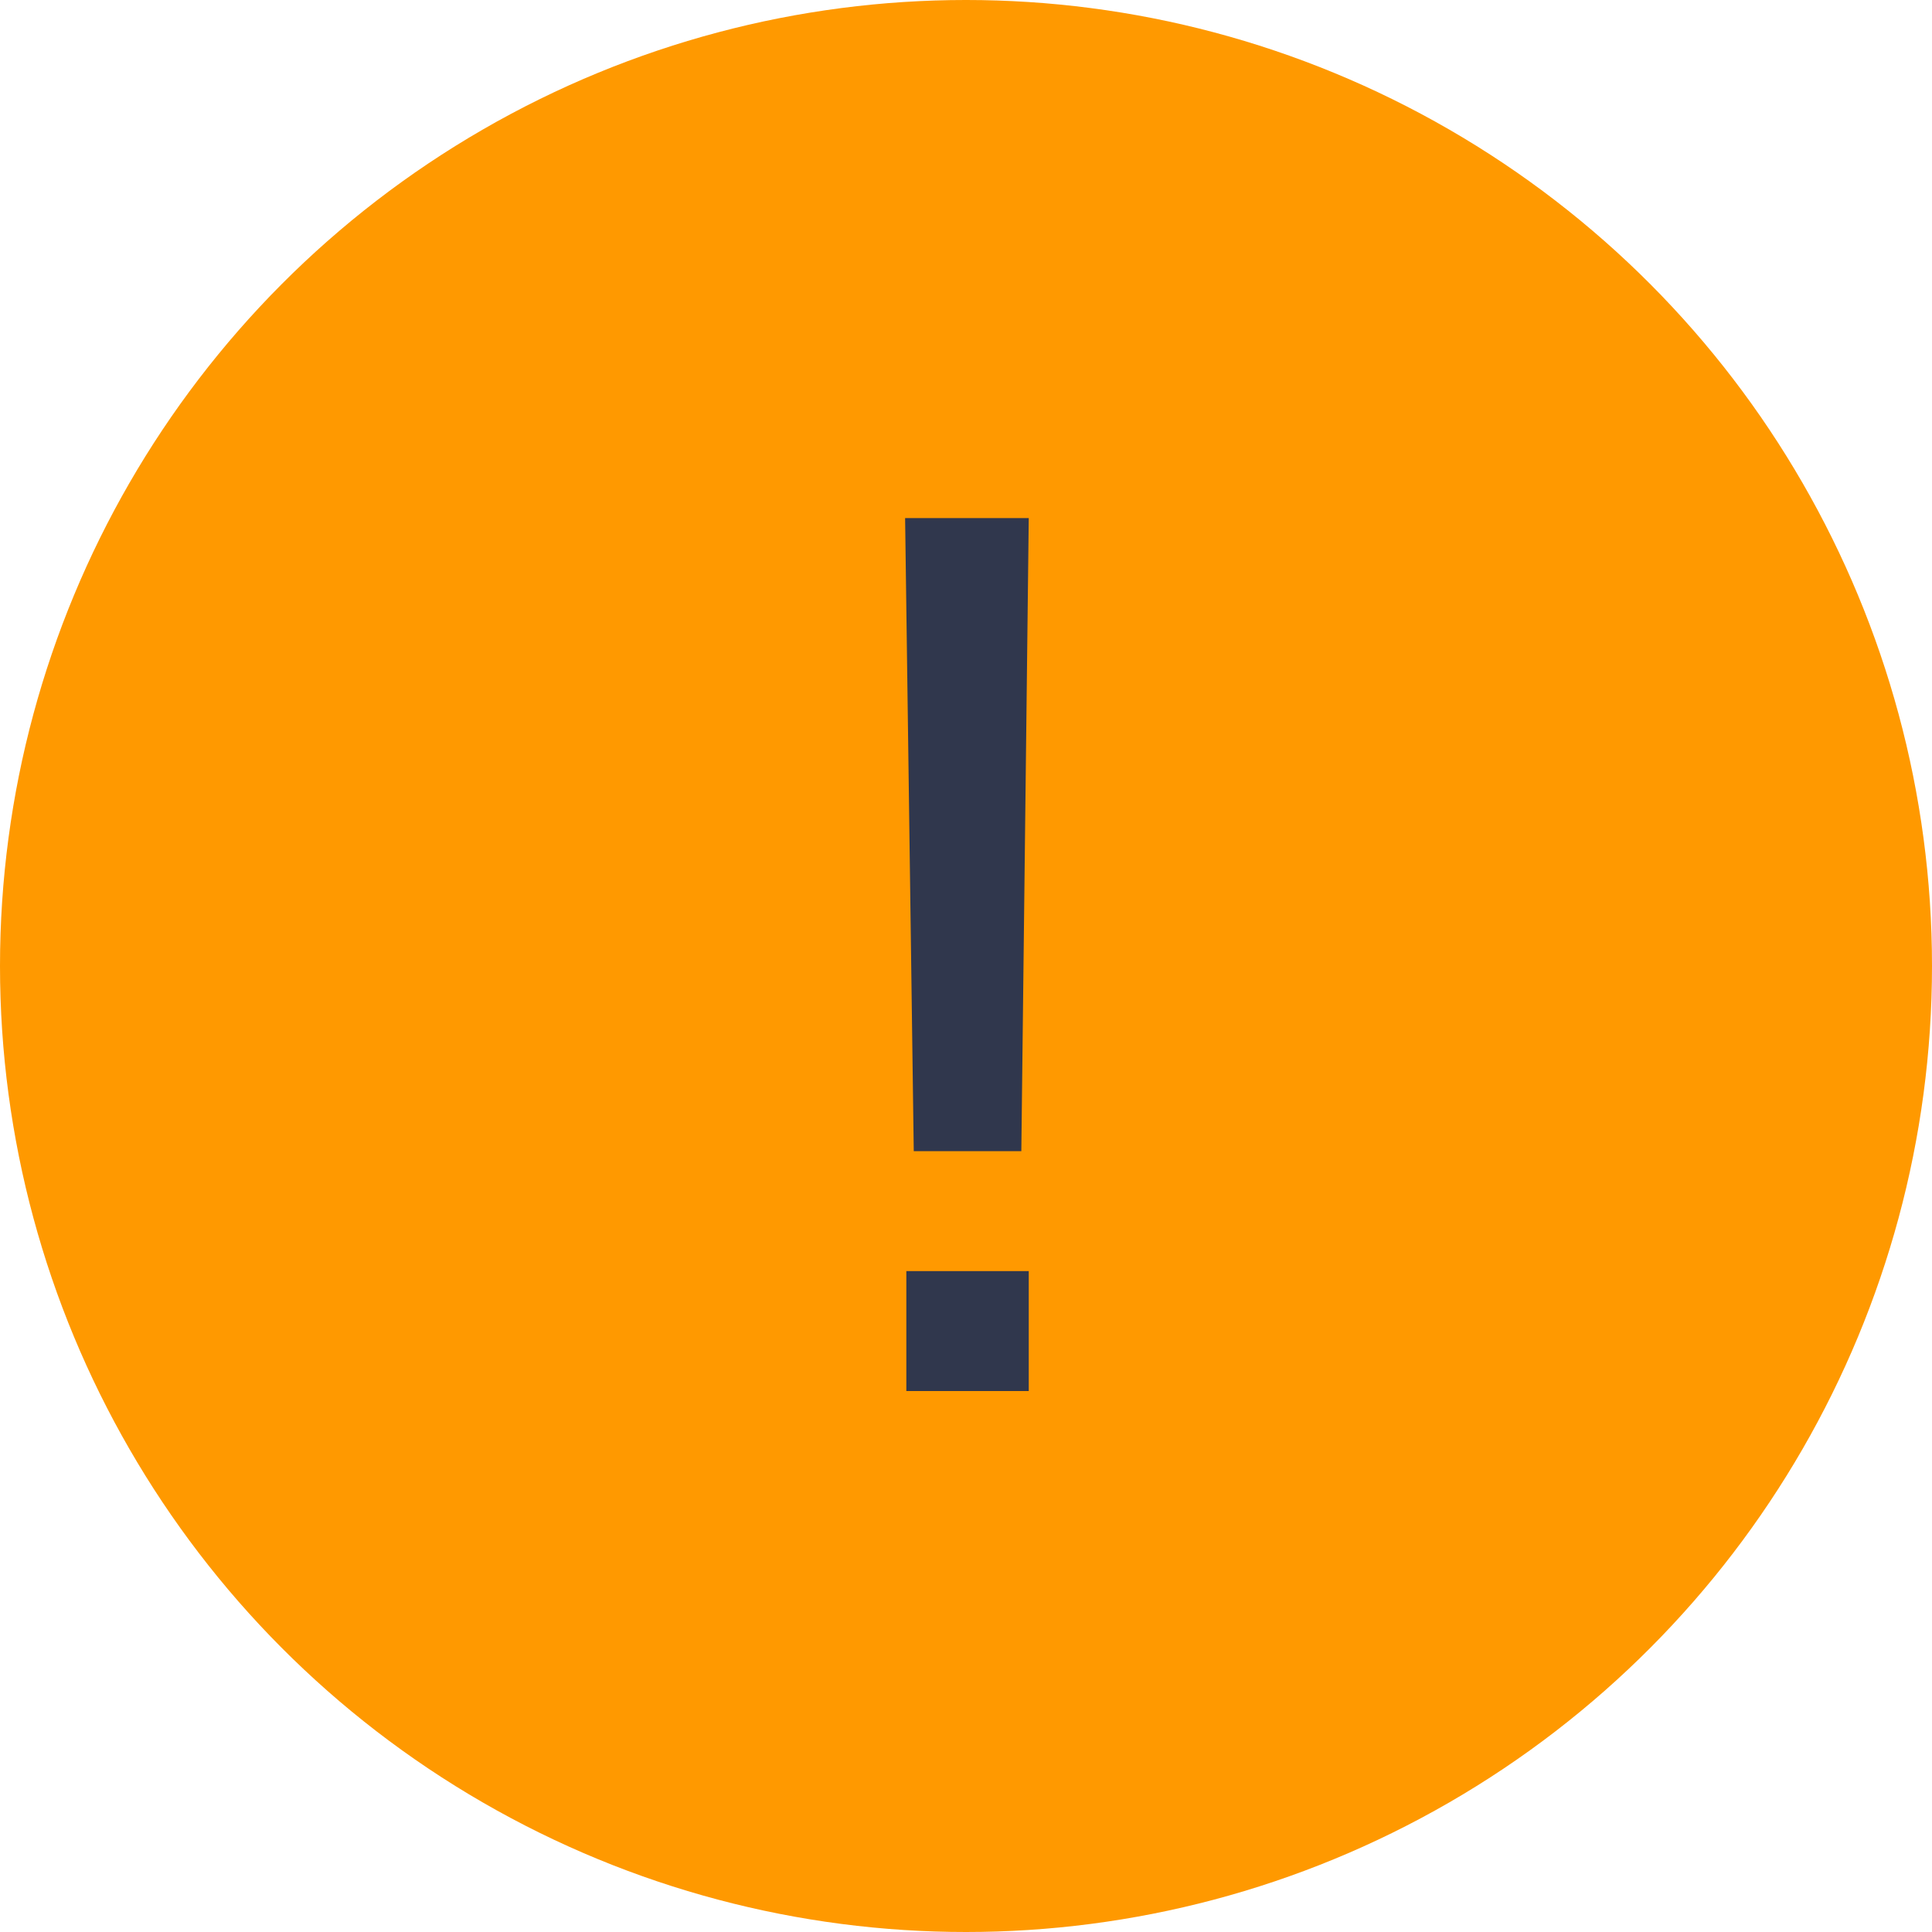<svg width="25" height="25" version="1.1" viewBox="0 0 25 25"><g id="UI" fill="none" fill-rule="evenodd" stroke="none" stroke-width="1"><circle id="Oval" cx="12.5" cy="12.5" r="12.5" fill="#F90"/><path id="!" fill="#30374D" d="M11.824,14.896 L11.712,6.704 L13.312,6.704 L13.216,14.896 L11.824,14.896 Z M11.728,18 L11.728,16.448 L13.312,16.448 L13.312,18 L11.728,18 Z"/></g></svg>